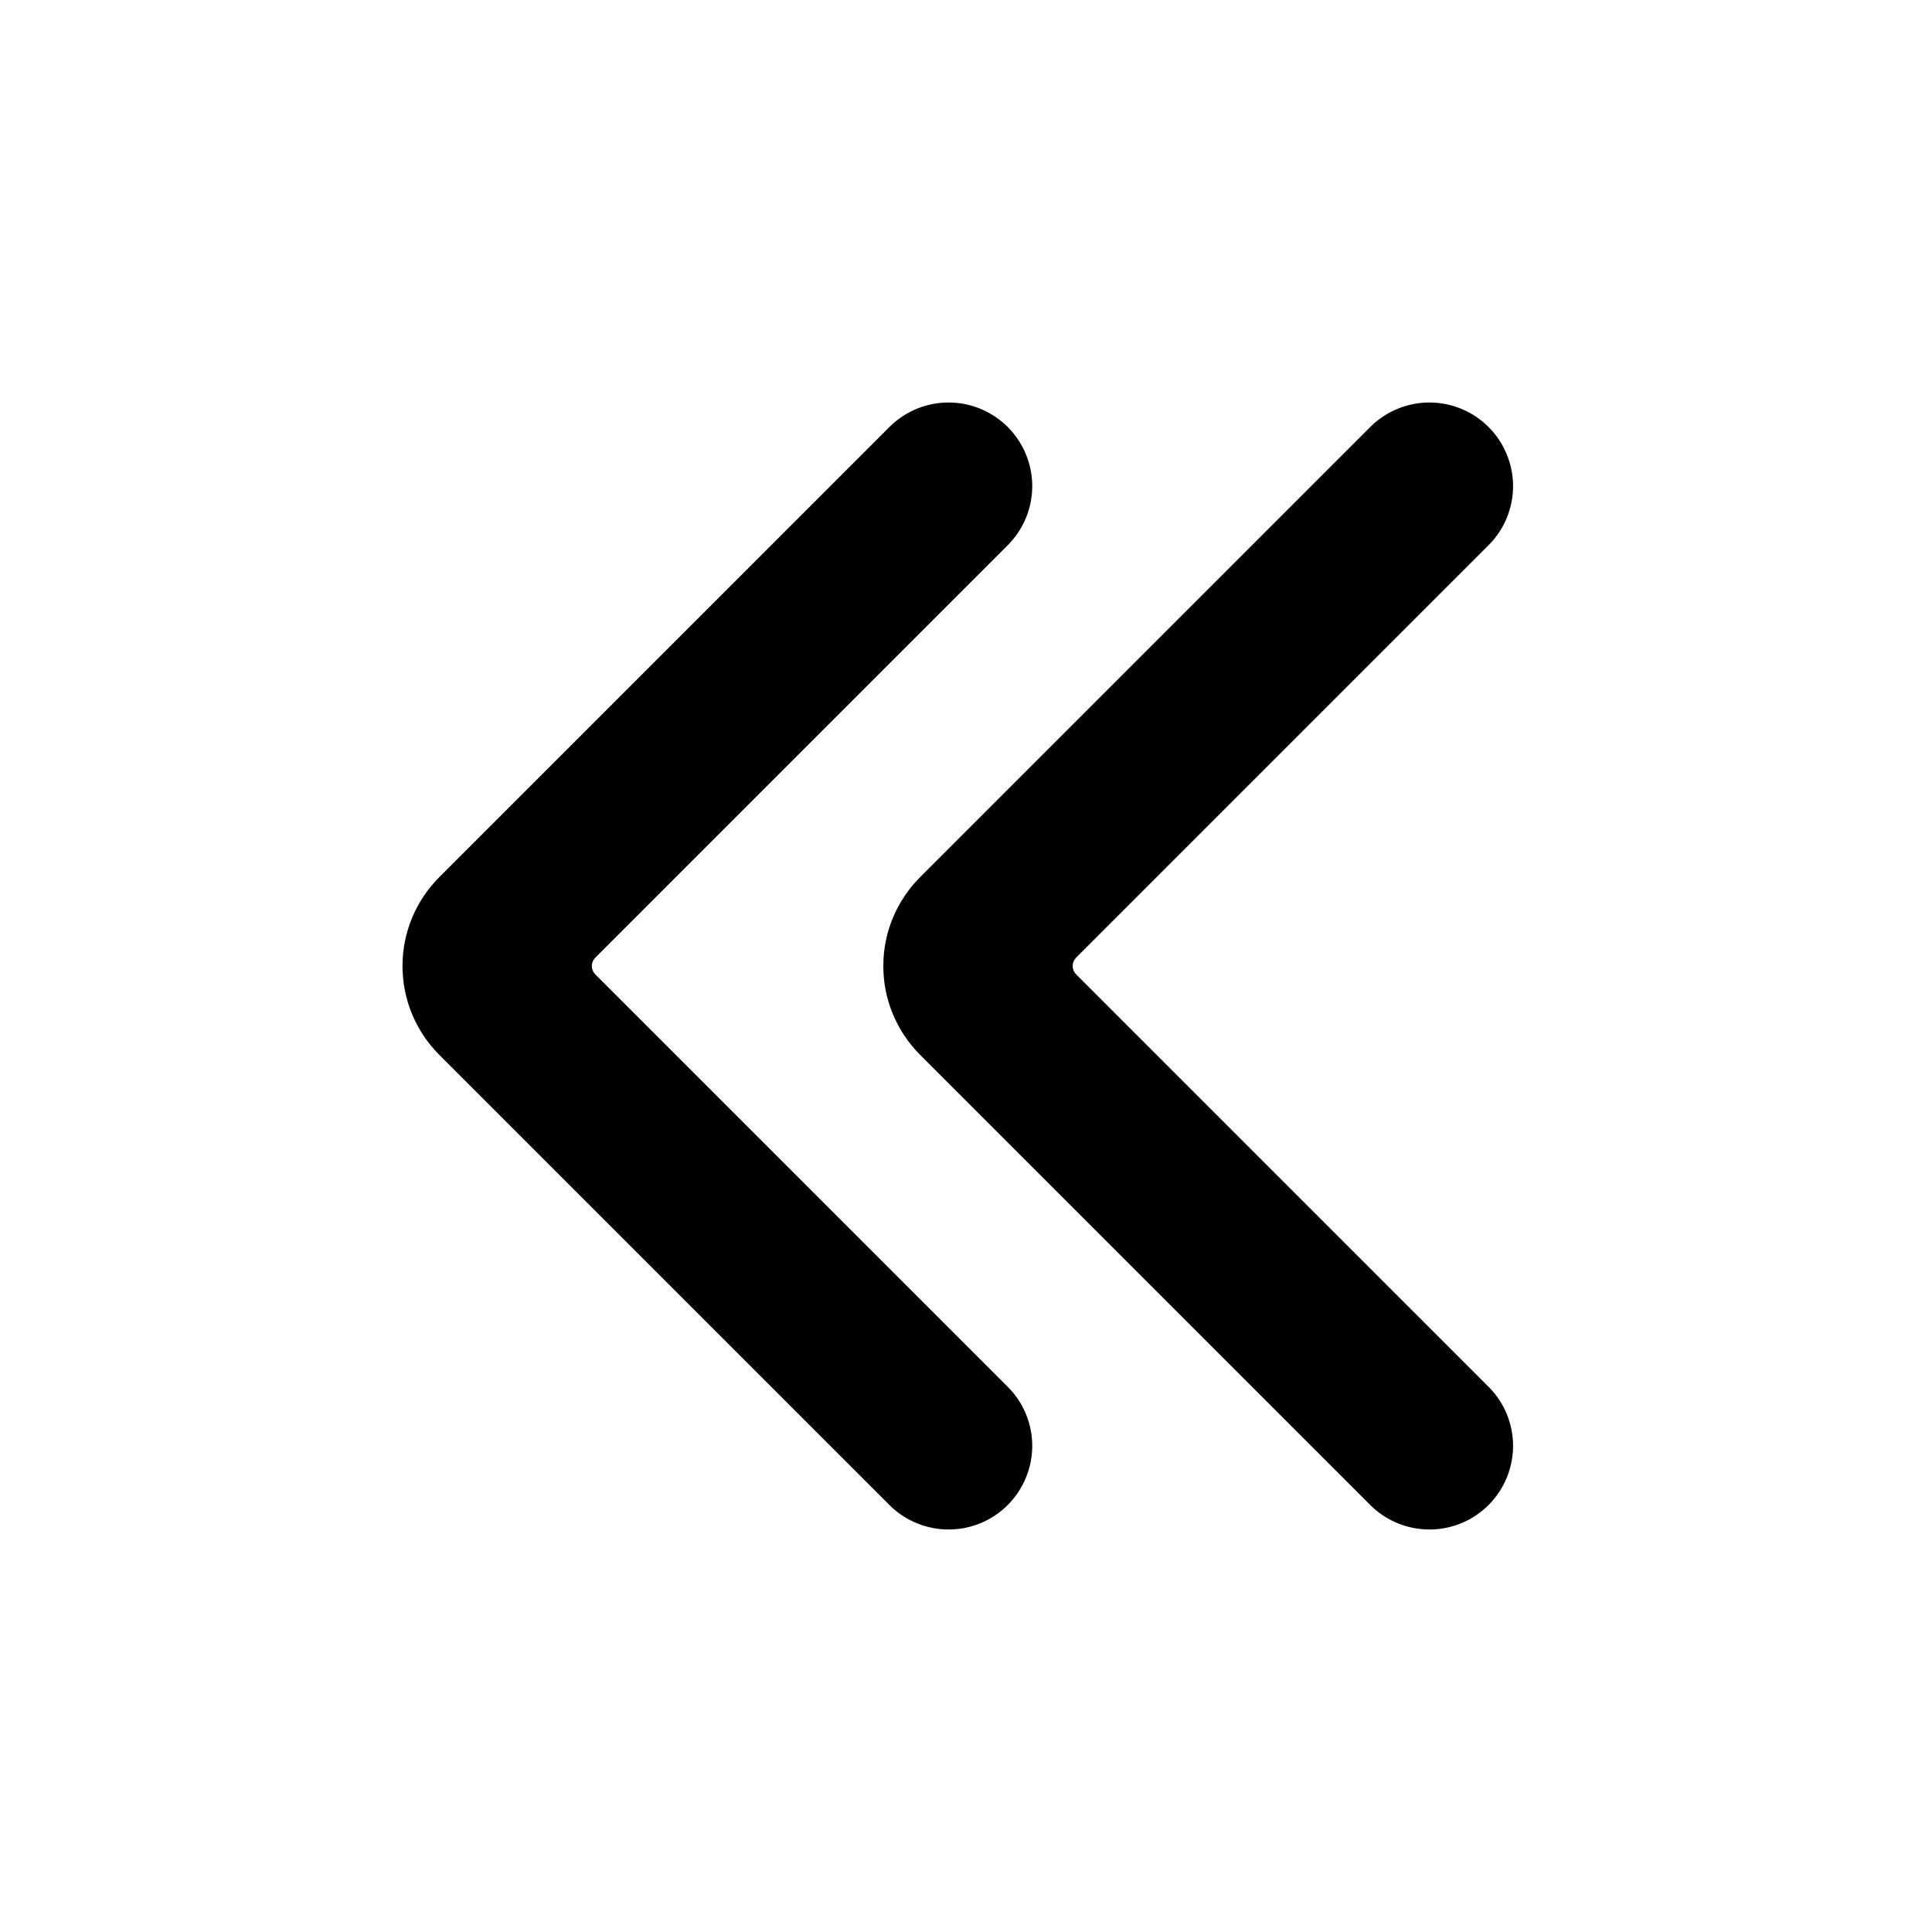 <svg width="24" height="24" viewBox="0 0 24 24" fill="none" xmlns="http://www.w3.org/2000/svg">
<path d="M10.973 12C10.973 11.795 11.012 11.593 11.091 11.404C11.169 11.215 11.284 11.043 11.428 10.898L17.034 5.292C17.23 5.103 17.493 4.998 17.765 5C18.038 5.002 18.299 5.112 18.491 5.304C18.684 5.497 18.793 5.758 18.796 6.03C18.798 6.303 18.693 6.565 18.503 6.761L13.368 11.896C13.355 11.91 13.344 11.926 13.336 11.944C13.329 11.961 13.325 11.981 13.325 12C13.325 12.019 13.329 12.039 13.336 12.056C13.344 12.074 13.355 12.09 13.368 12.104L18.503 17.239C18.693 17.434 18.798 17.697 18.796 17.97C18.793 18.242 18.684 18.503 18.491 18.696C18.299 18.889 18.038 18.998 17.765 19C17.493 19.002 17.23 18.897 17.034 18.708L11.428 13.102C11.284 12.957 11.169 12.785 11.091 12.596C11.012 12.407 10.973 12.205 10.973 12Z" fill="black"/>
<path d="M5 12C5 11.795 5.04 11.593 5.118 11.404C5.196 11.215 5.311 11.043 5.455 10.898L11.061 5.292C11.257 5.103 11.52 4.998 11.792 5C12.065 5.002 12.326 5.112 12.518 5.304C12.711 5.497 12.82 5.758 12.823 6.03C12.825 6.303 12.72 6.565 12.53 6.761L7.395 11.896C7.382 11.91 7.371 11.926 7.364 11.944C7.356 11.961 7.352 11.981 7.352 12C7.352 12.019 7.356 12.039 7.364 12.056C7.371 12.074 7.382 12.09 7.395 12.104L12.53 17.239C12.72 17.434 12.825 17.697 12.823 17.97C12.82 18.242 12.711 18.503 12.518 18.696C12.326 18.889 12.065 18.998 11.792 19C11.52 19.002 11.257 18.897 11.061 18.708L5.455 13.102C5.311 12.957 5.196 12.785 5.118 12.596C5.04 12.407 5 12.205 5 12Z" fill="black"/>
</svg>
